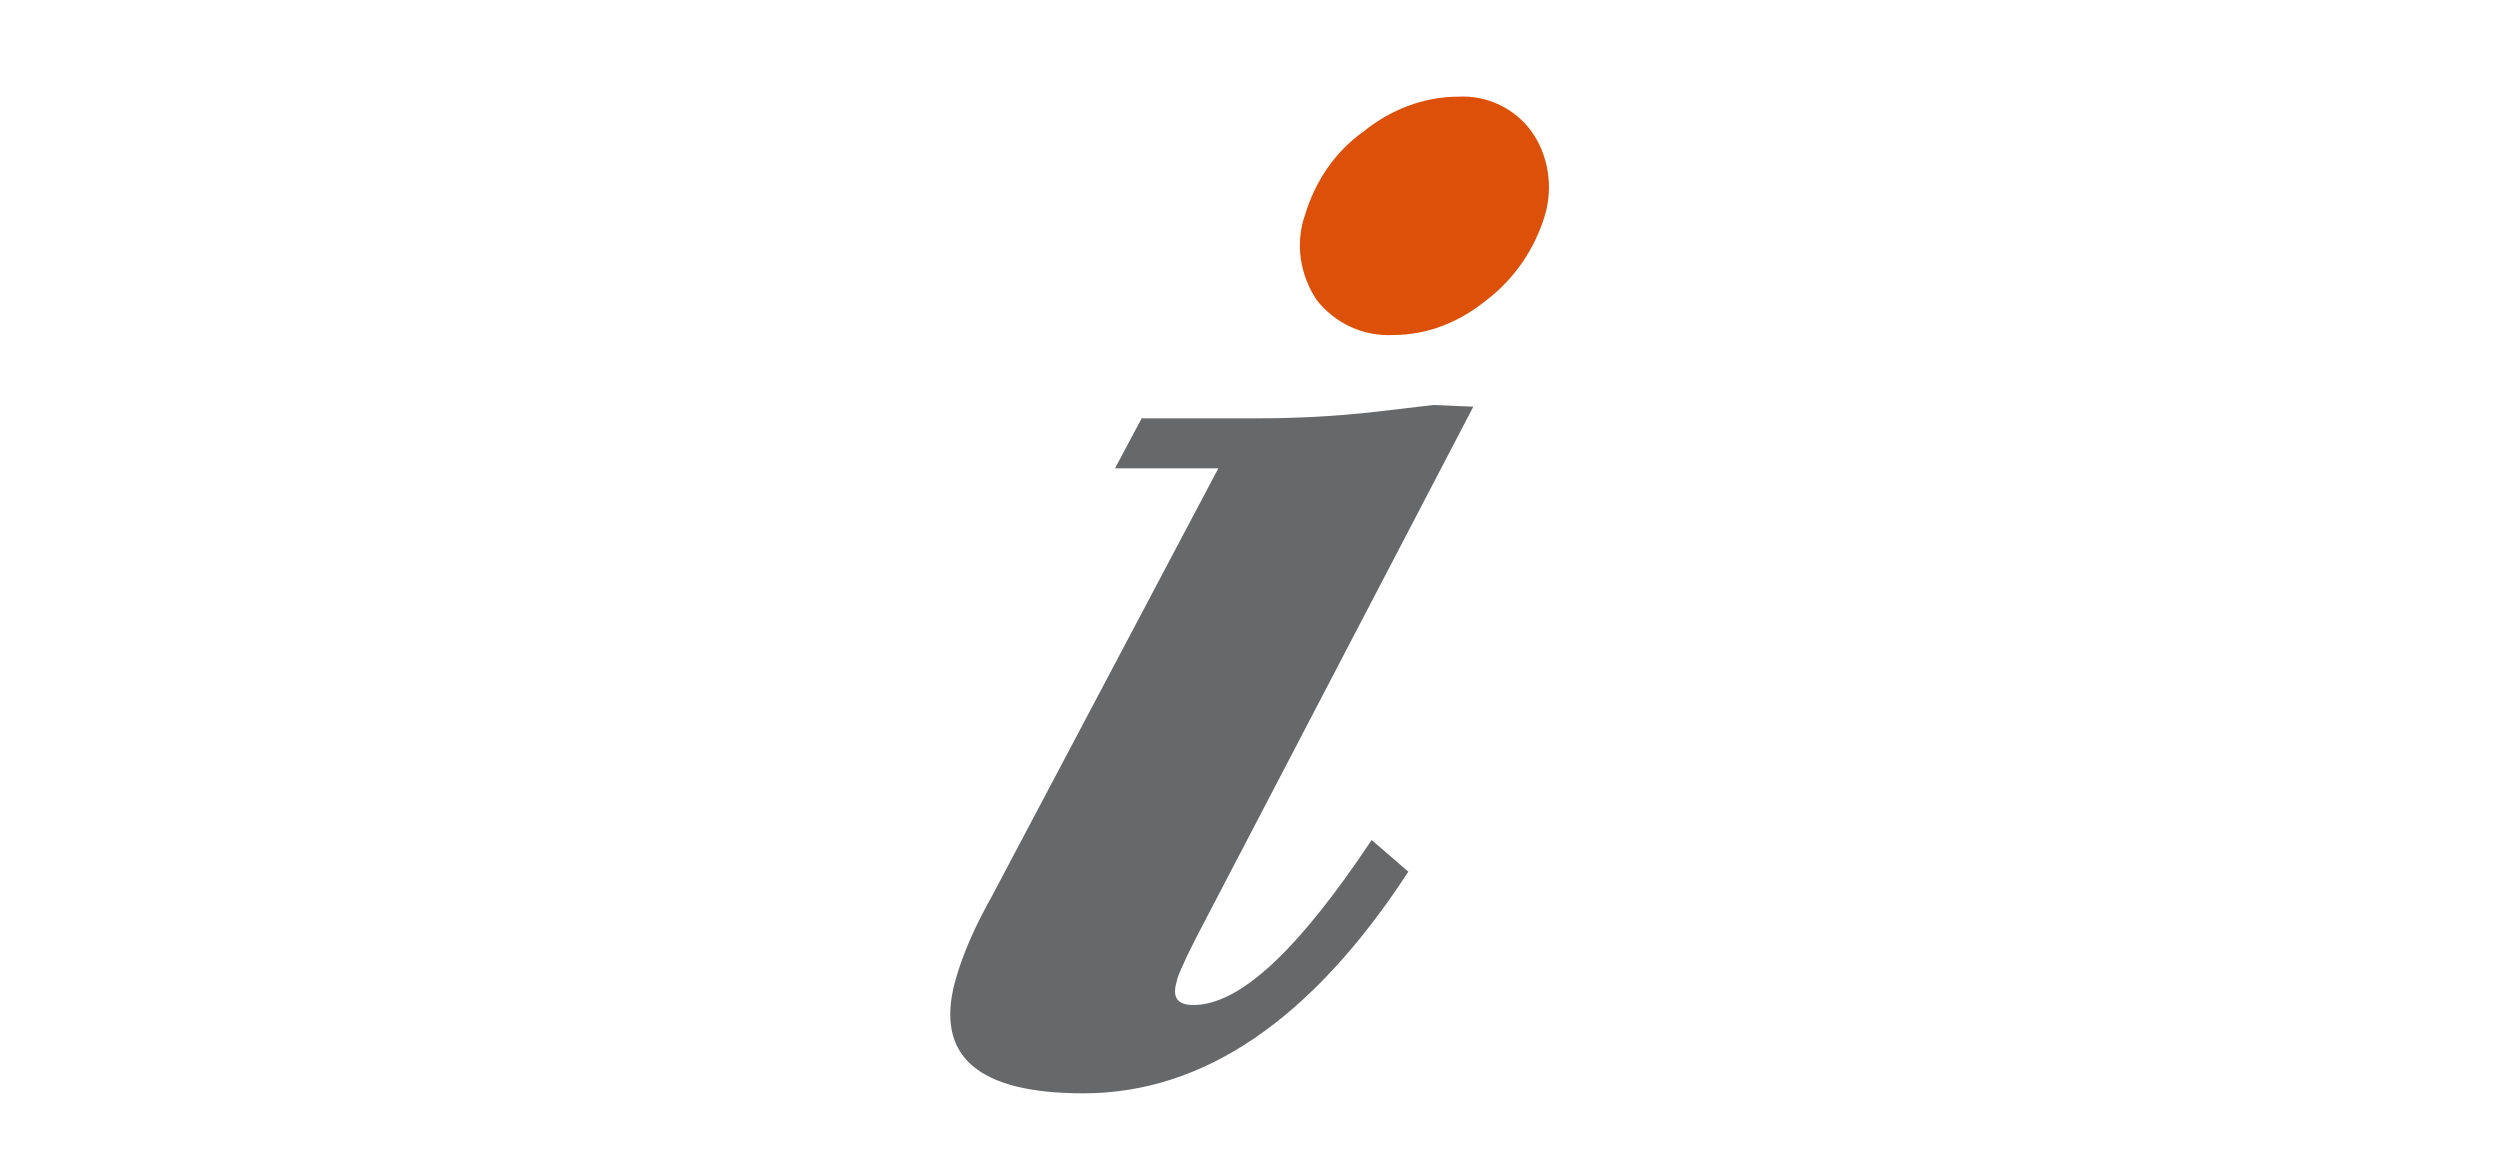 <?xml version="1.0" encoding="utf-8"?>
<!-- Generator: Adobe Illustrator 24.2.1, SVG Export Plug-In . SVG Version: 6.00 Build 0)  -->
<svg version="1.1" id="圖層_1" xmlns="http://www.w3.org/2000/svg" xmlns:xlink="http://www.w3.org/1999/xlink" x="0px" y="0px"
	 viewBox="0 0 150 70" style="enable-background:new 0 0 150 70;" xml:space="preserve">
<style type="text/css">
	.st0{fill:#676869;}
	.st1{fill:#DD5009;}
</style>
<g>
	<path id="_路徑_" class="st0" d="M88.4,24.4L71.8,56.2l-0.6,1.2c-0.2,0.5-0.5,1-0.6,1.5c-0.3,1,0.1,1.4,1,1.4
		c2.8,0,6.3-3.3,10.7-9.9l2.2,1.9C78.7,61.2,72.2,65.6,65,65.6c-6.3,0-8.9-2.2-7.7-6.7c0.5-1.8,1.3-3.5,2.2-5.1l13.6-25.7h-6.2
		l1.6-3h6.9c2.2,0,4.6-0.1,7.2-0.4l3.4-0.4L88.4,24.4z"/>
	<path id="_路徑_2" class="st1" d="M78.3,12.9c0.6-2,1.8-3.8,3.5-5c1.6-1.3,3.6-2.1,5.7-2.1c1.7-0.1,3.4,0.7,4.4,2.1
		c1,1.4,1.3,3.3,0.8,5c-0.6,2-1.8,3.8-3.5,5.1c-1.6,1.3-3.5,2.1-5.6,2.1c-1.8,0.1-3.5-0.7-4.6-2.1C78,16.5,77.7,14.6,78.3,12.9z"/>
</g>
</svg>
